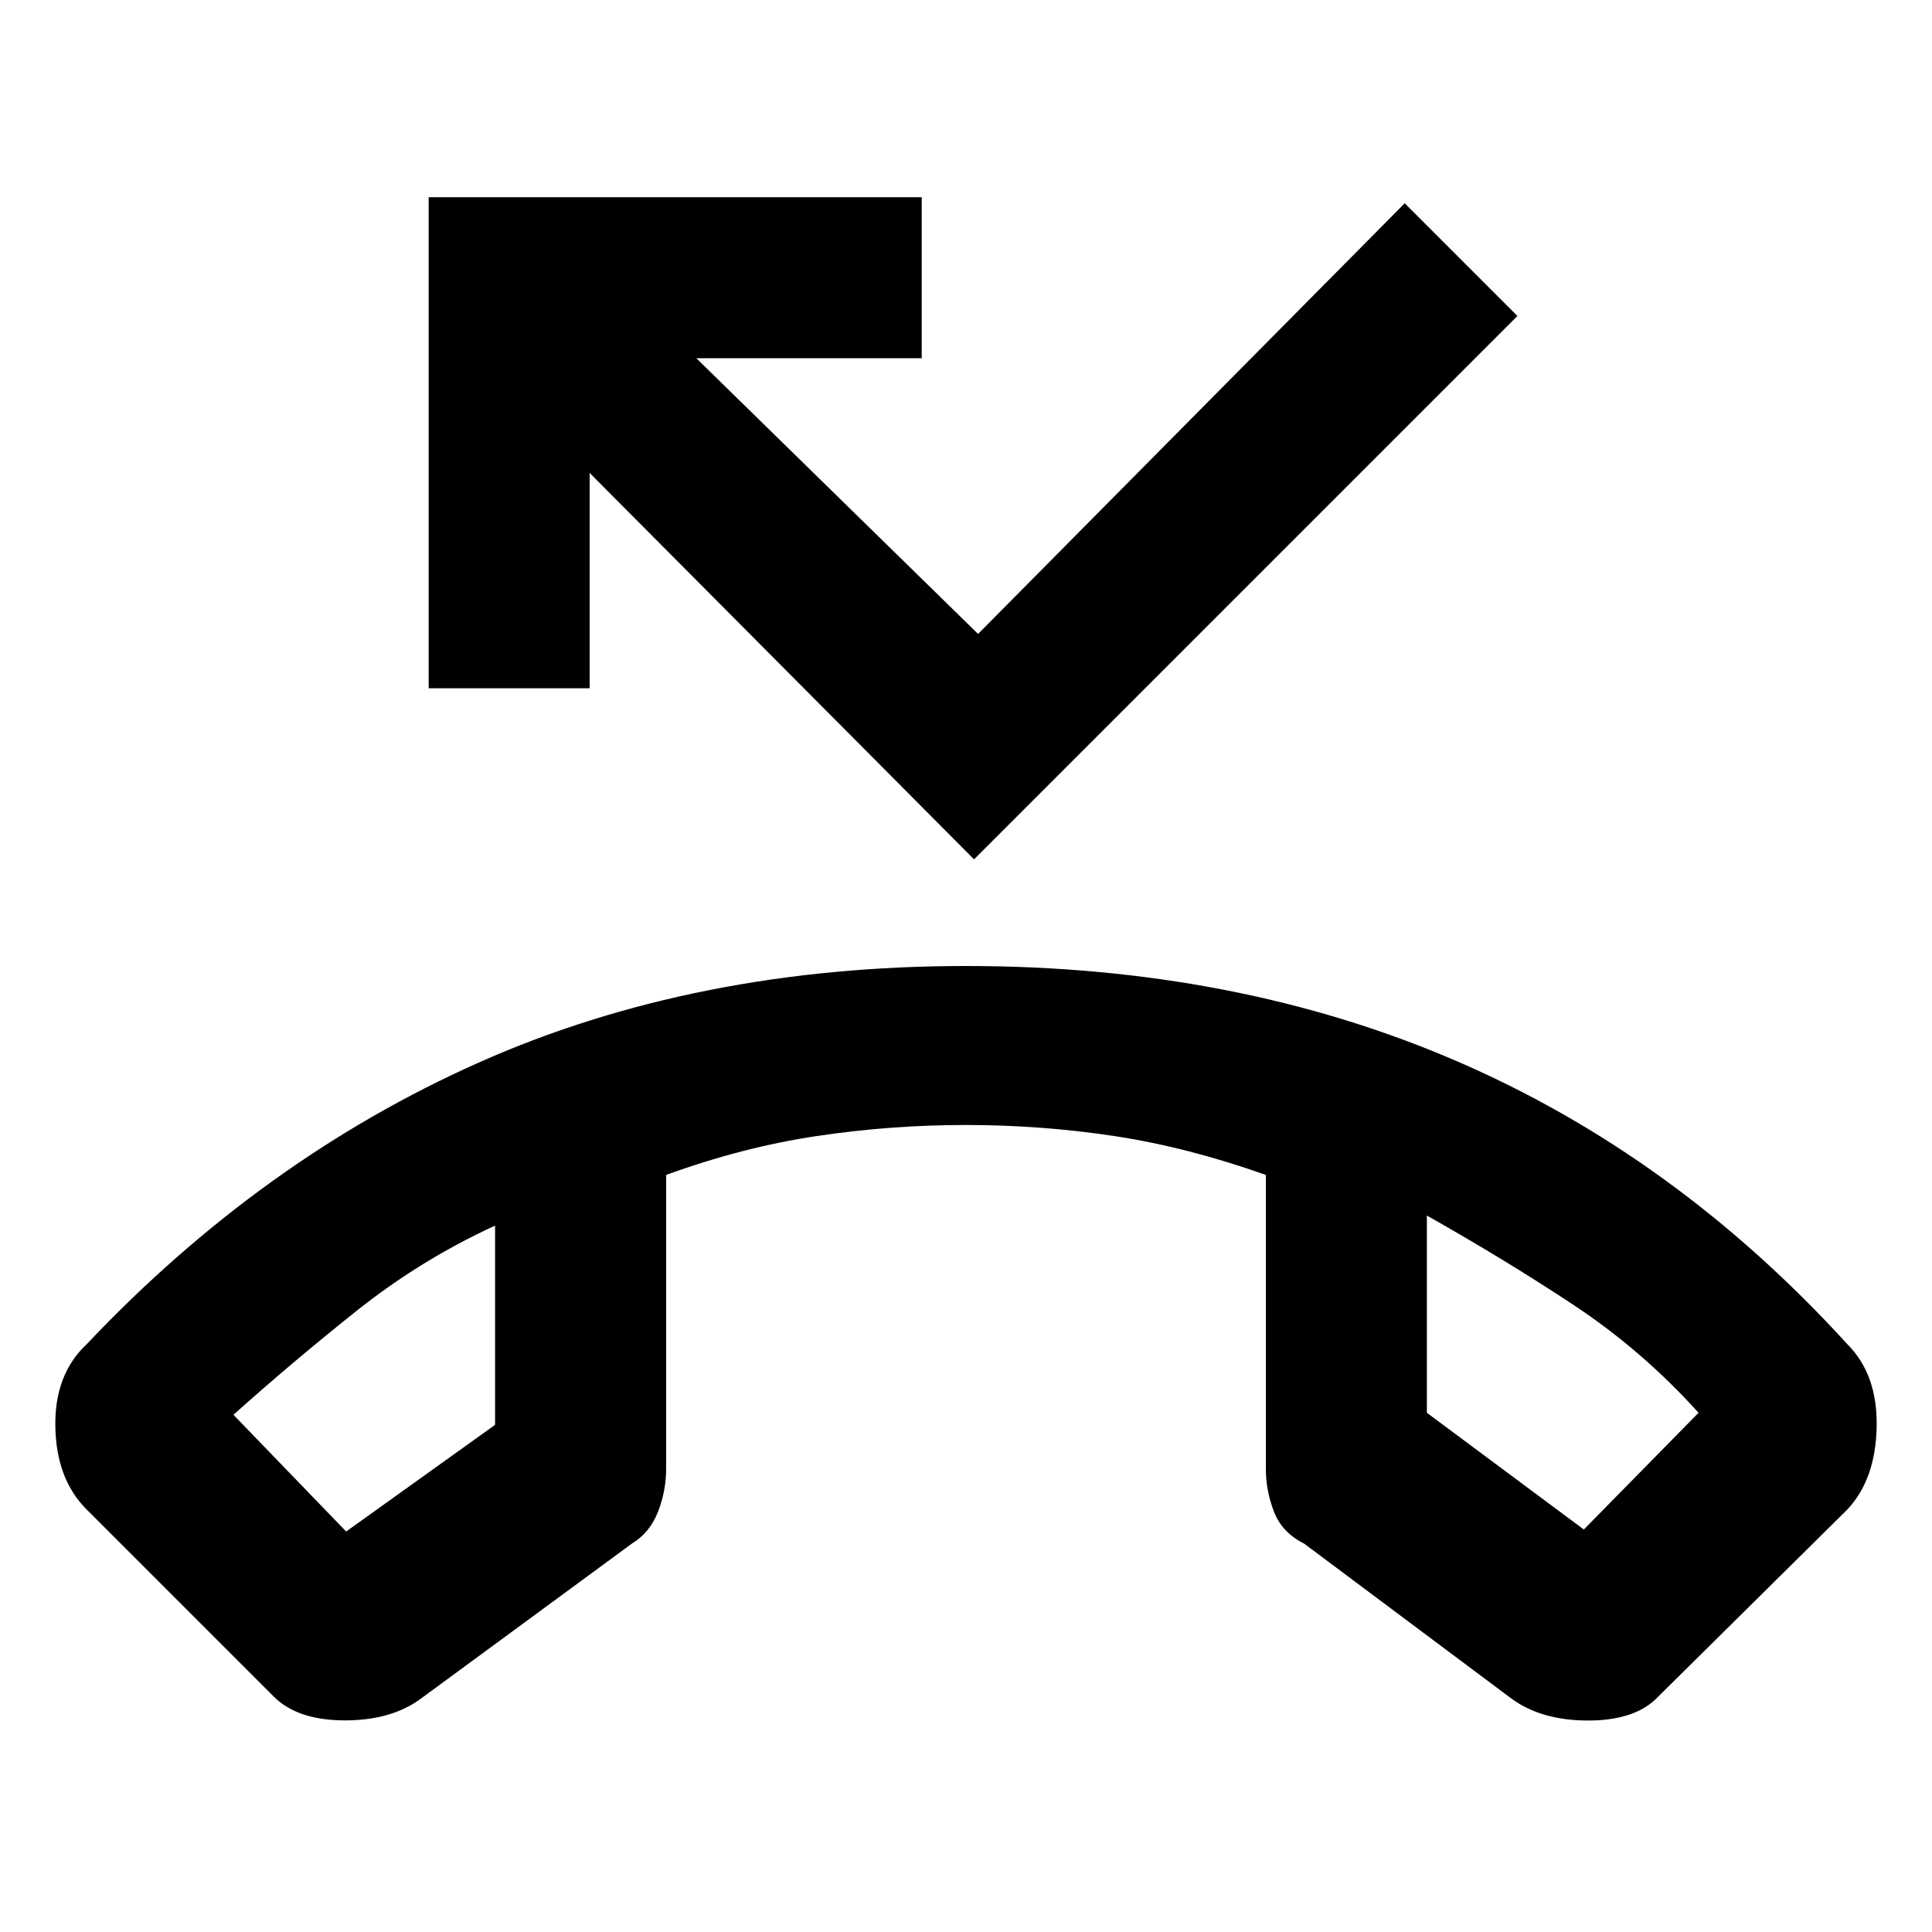 <svg xmlns="http://www.w3.org/2000/svg" height="48" viewBox="0 -960 960 960" width="48"><path d="m136-117-93-93q-15-15-15.5-41T43-292q87-92 194.84-140T480-480q134 0 243.2 47Q832.4-386 918-292q15 15 14.5 41T918-210l-94 93q-11.1 11.85-34.55 11.92Q766-105 751-116l-103-77q-11-5.5-15-15.92-4-10.43-4-21.08v-146.19Q590-390 553.7-395.5 517.41-401 480-401q-37.41 0-74.2 5.5Q369-390 331-376.19V-230q0 10.65-4 21.08-4 10.42-13 15.92l-105.19 77.28Q194-105 170.82-105.15 147.65-105.31 136-117Zm110-234q-37 17-69 42.5T116-257l56 58 74-53v-99Zm463-5v98l78 58 57-58q-28-31-62-53.5T709-356Zm-463 5Zm463-5ZM484-533 293-725v107h-80v-244h245v80H346l140 137 212-214 56 56-270 270Z"/></svg>